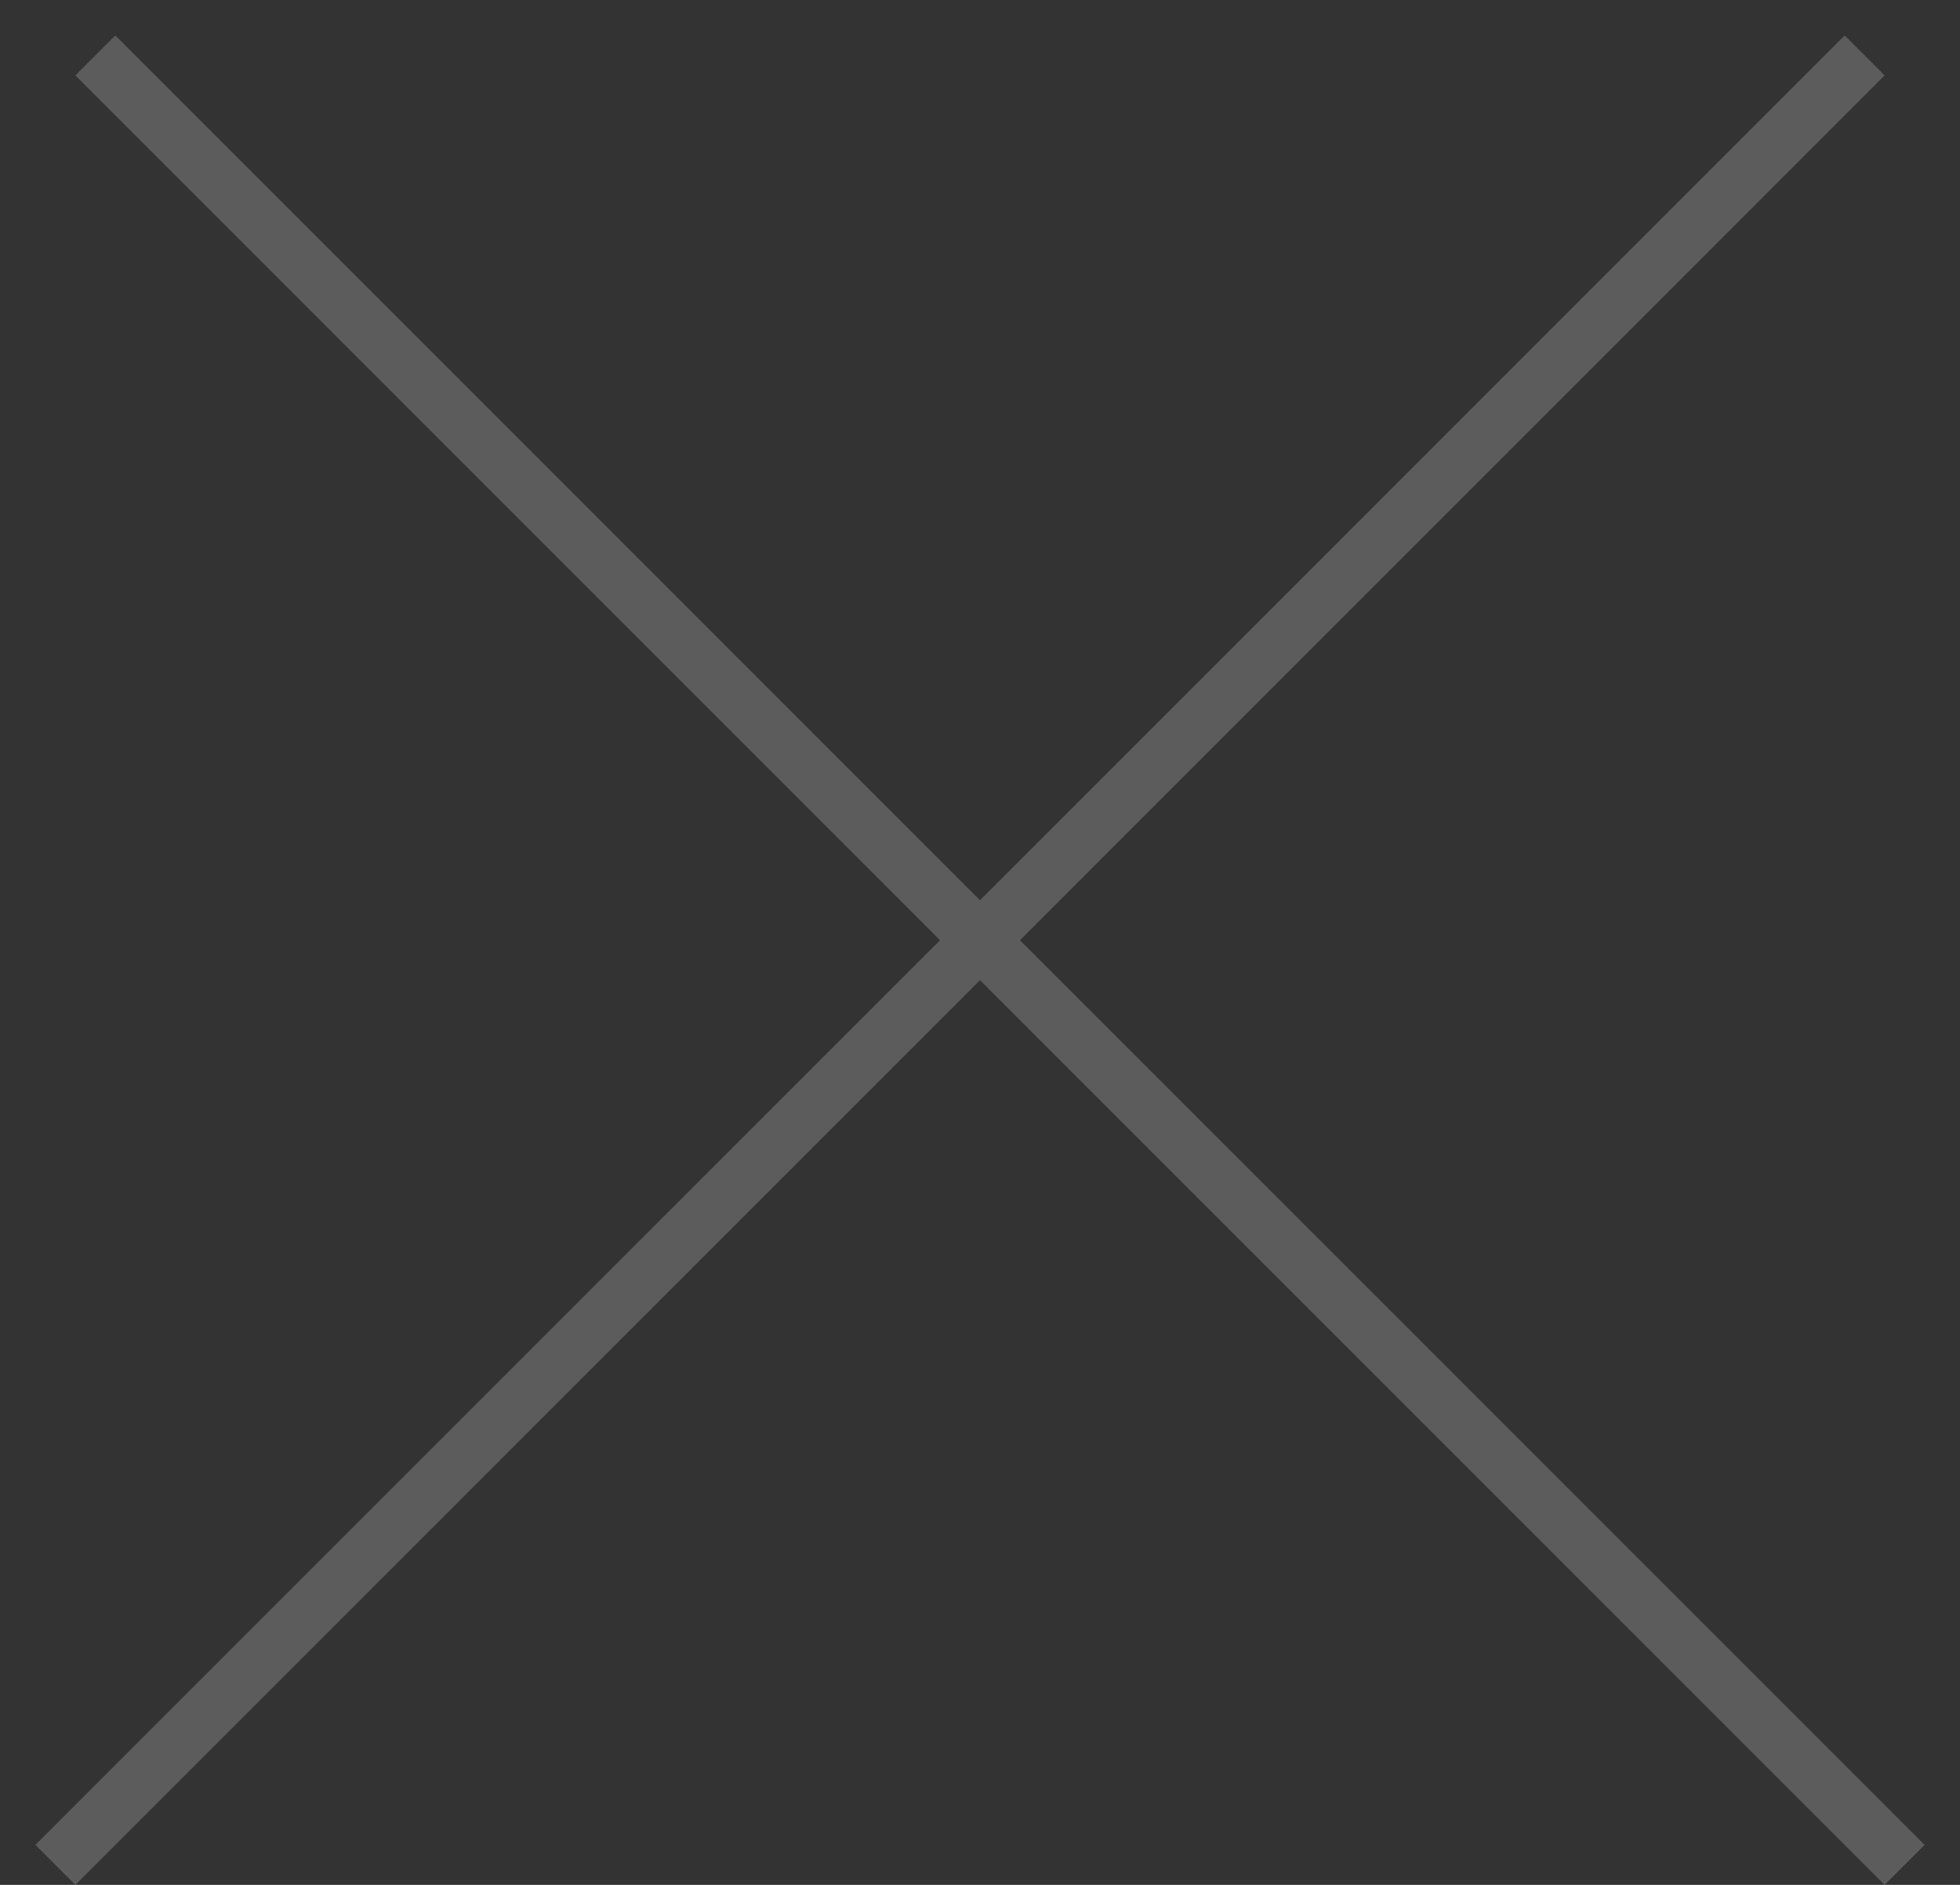 <svg width="52" height="50" fill="none" xmlns="http://www.w3.org/2000/svg"><rect width="100%" height="100%" fill="#333333" stroke="none"/><path d="M2.53 1.47l48 48m-1.06-48l-48 48" opacity=".2" stroke="#fff" stroke-width="1.5"/></svg>